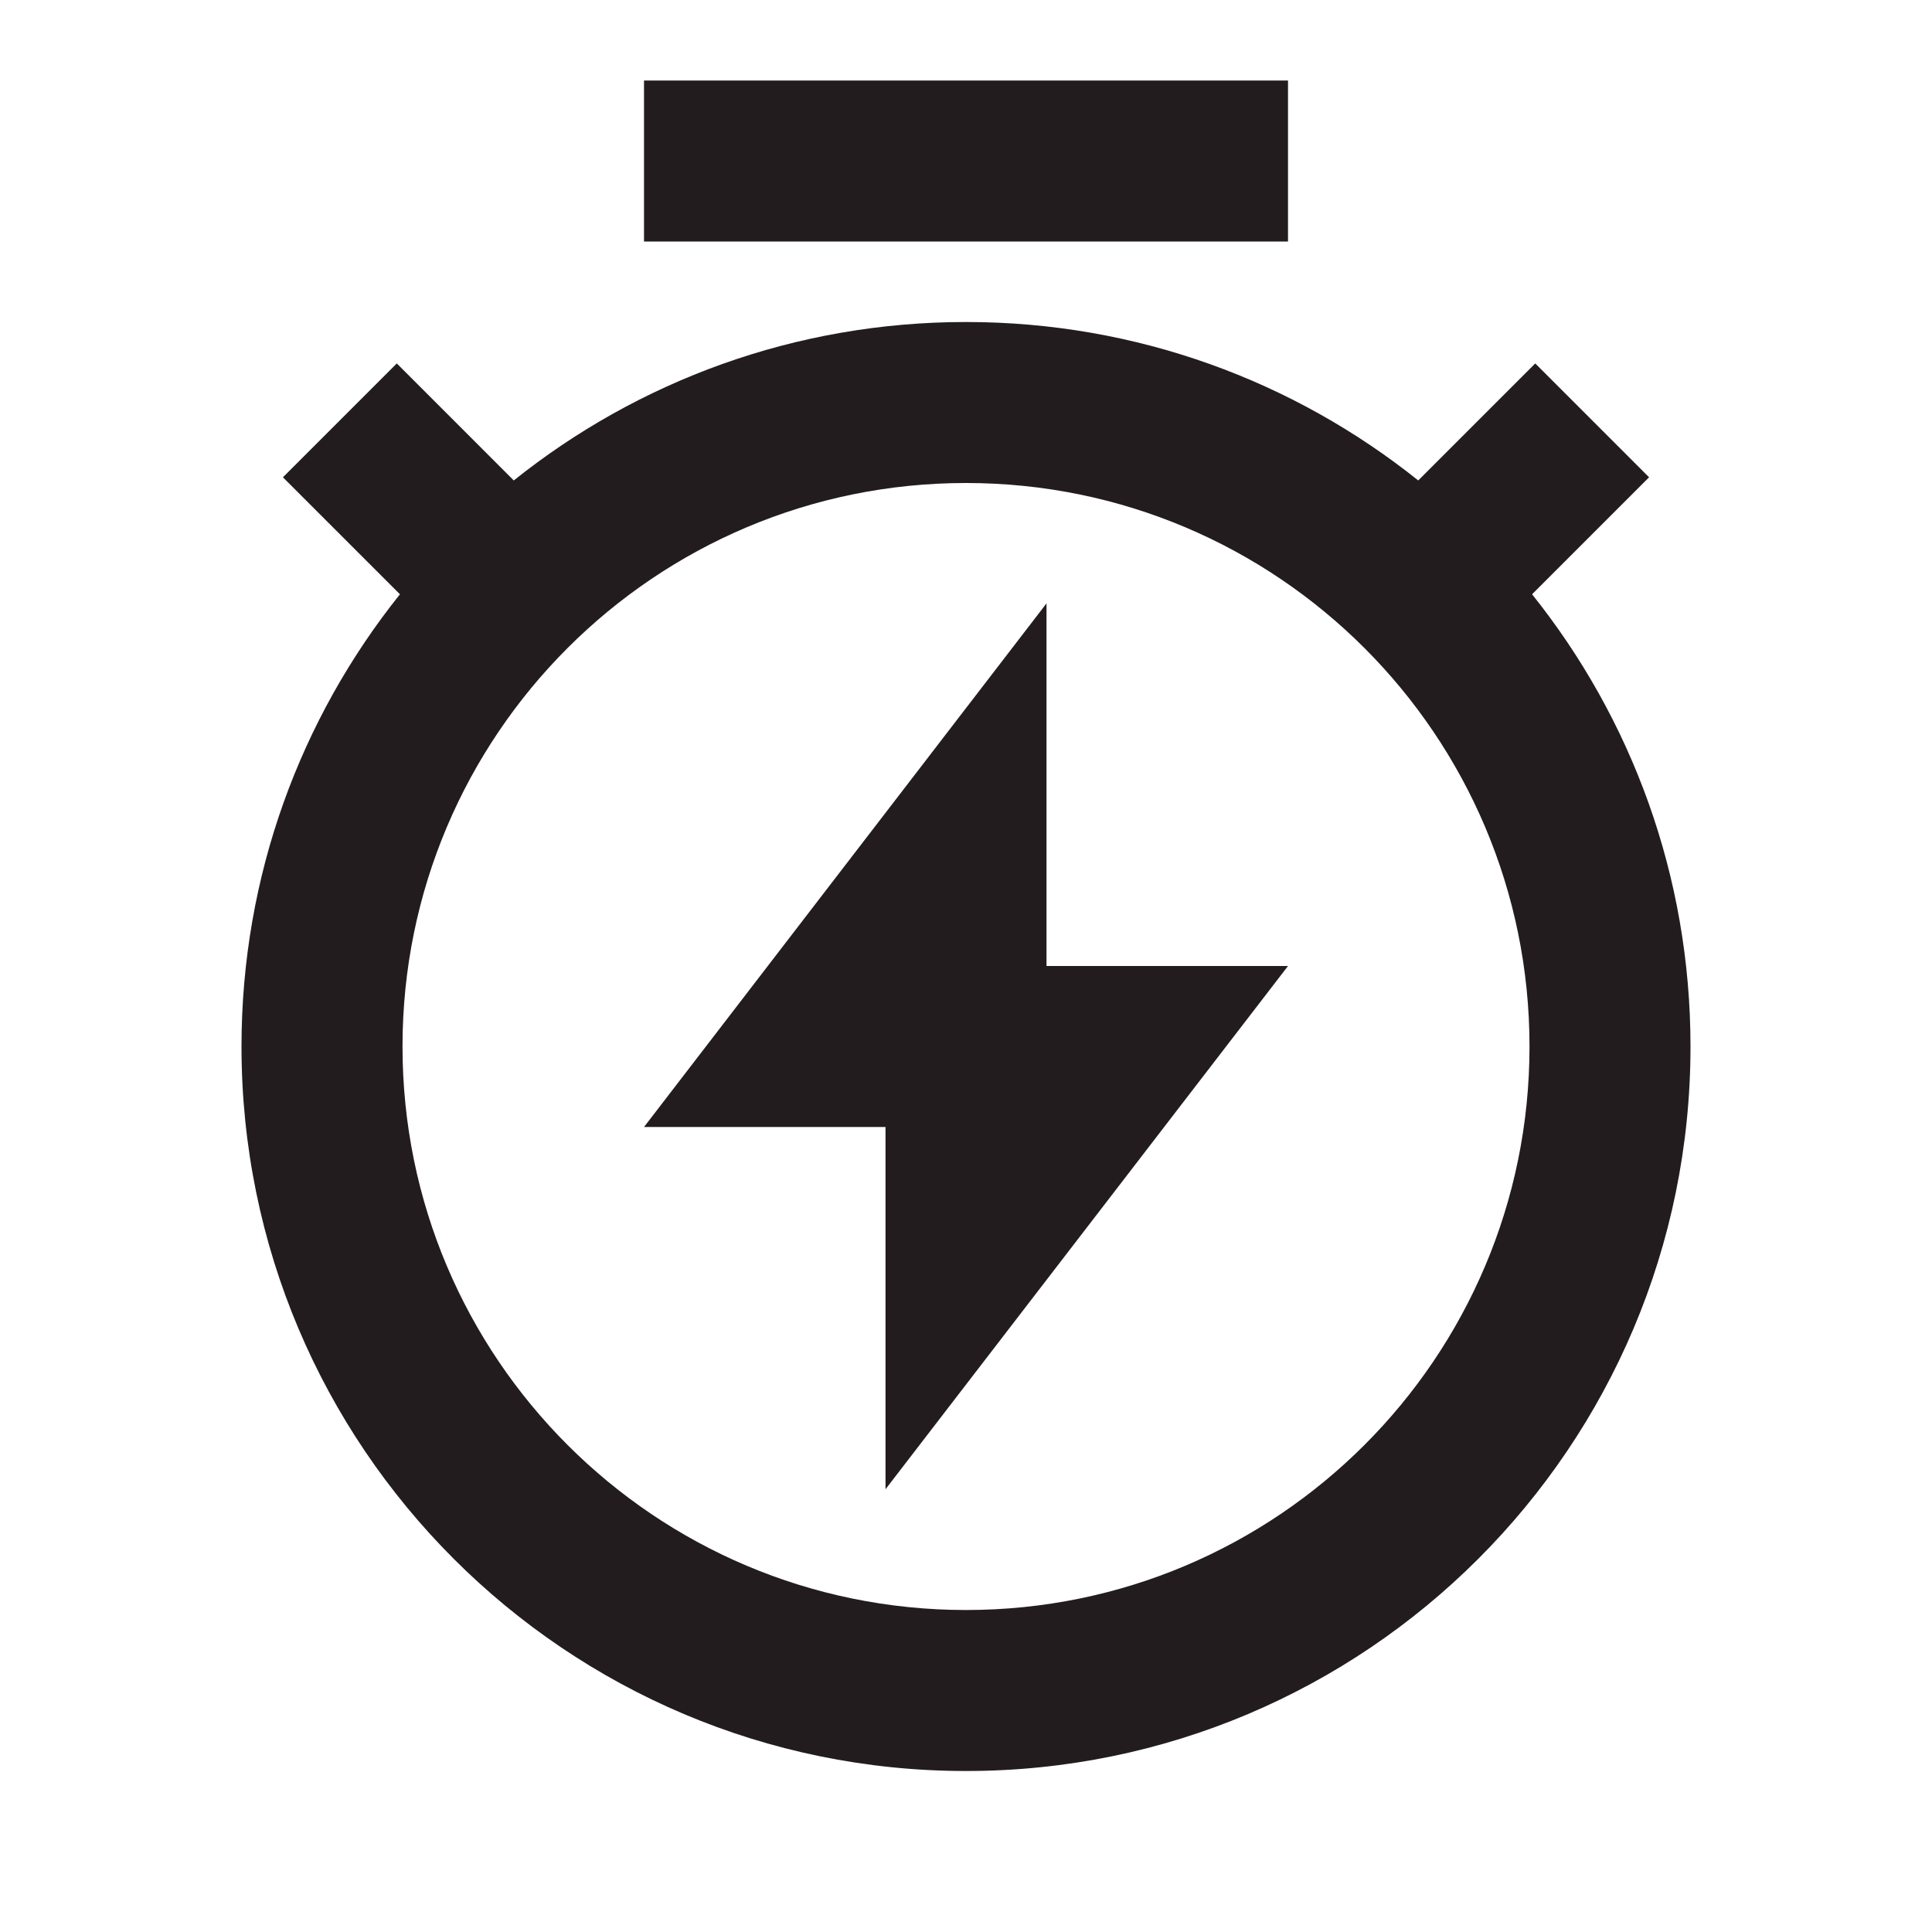<svg width="112" height="112" viewBox="0 0 112 112" fill="none" xmlns="http://www.w3.org/2000/svg">
<path d="M29.784 27.852C36.97 22.104 46.084 18.667 56 18.667C65.917 18.667 75.031 22.104 82.216 27.852L88.999 21.069L95.598 27.669L88.816 34.451C94.563 41.636 98 50.75 98 60.667C98 83.863 79.196 102.667 56 102.667C32.804 102.667 14 83.863 14 60.667C14 50.75 17.437 41.636 23.185 34.451L16.402 27.669L23.002 21.069L29.784 27.852ZM56 93.334C74.042 93.334 88.667 78.708 88.667 60.667C88.667 42.626 74.042 28 56 28C37.959 28 23.334 42.626 23.334 60.667C23.334 78.708 37.959 93.334 56 93.334ZM60.667 56H74.667L51.334 86.334V65.334H37.334L60.667 34.978V56ZM37.334 4.667H74.667V14H37.334V4.667Z" fill="#231C1E"/>
</svg>
